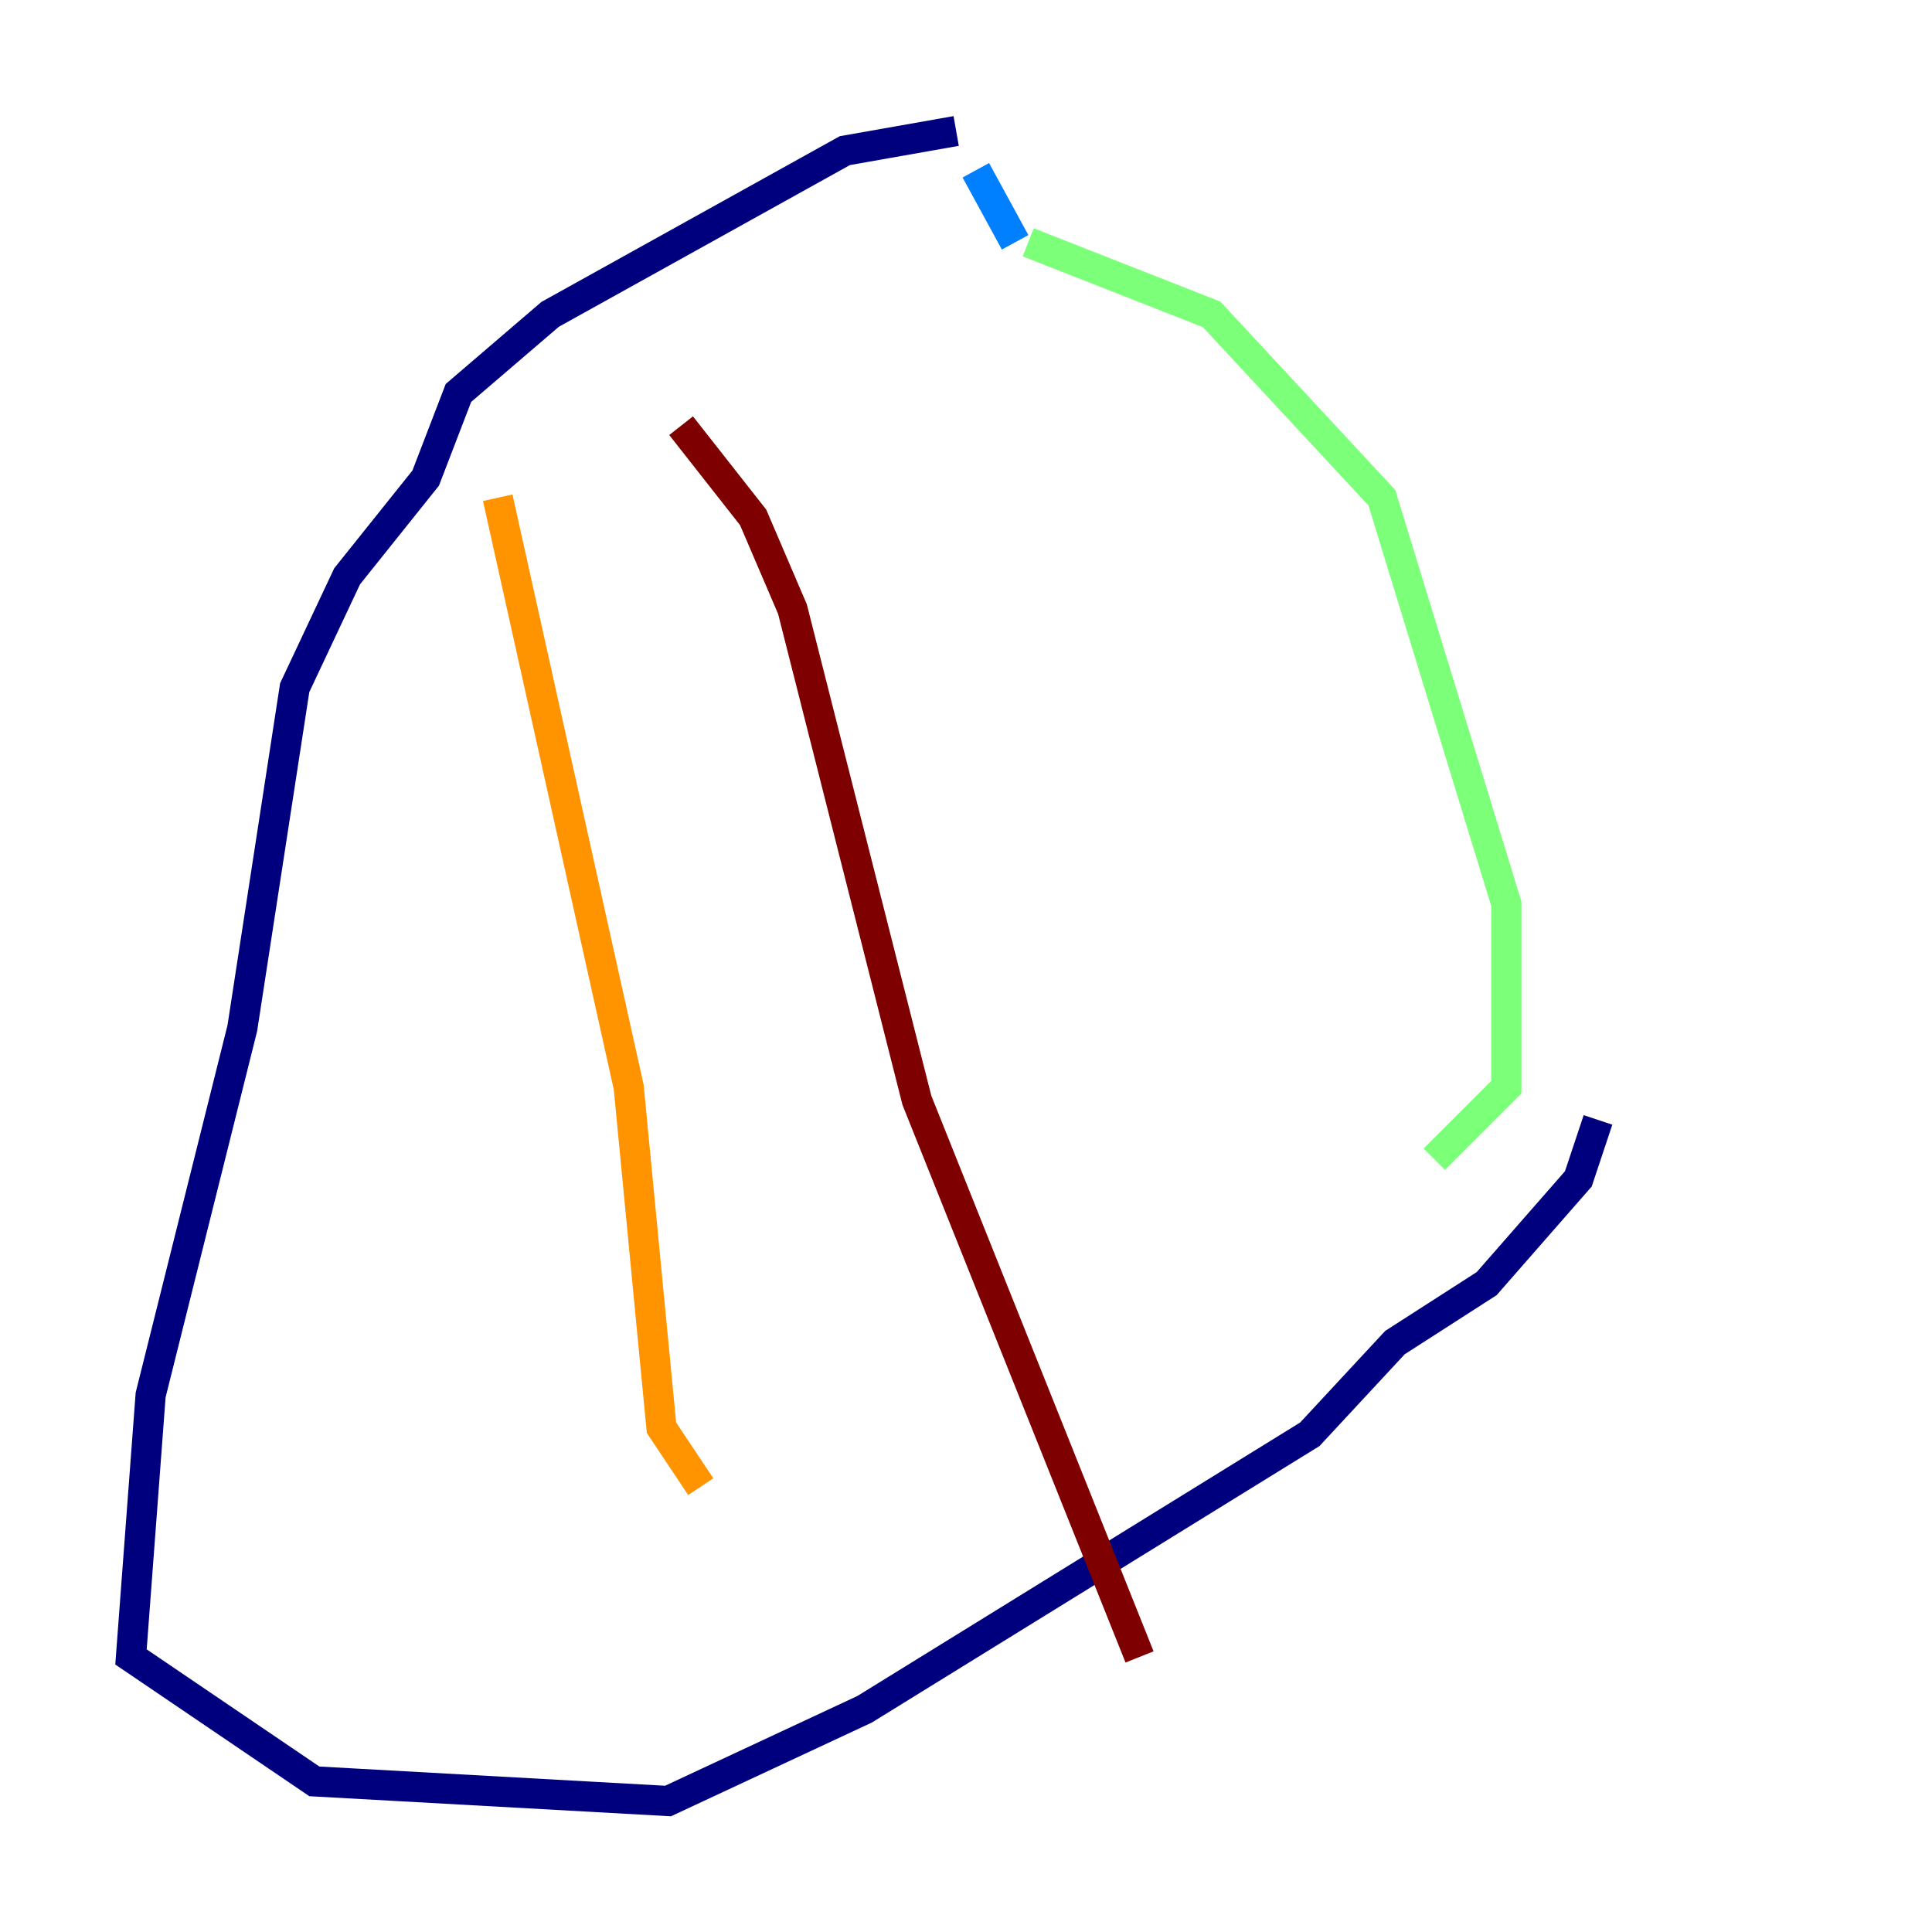 <?xml version="1.0" encoding="utf-8" ?>
<svg baseProfile="tiny" height="128" version="1.2" viewBox="0,0,128,128" width="128" xmlns="http://www.w3.org/2000/svg" xmlns:ev="http://www.w3.org/2001/xml-events" xmlns:xlink="http://www.w3.org/1999/xlink"><defs /><polyline fill="none" points="63.349,8.678 55.973,9.98 36.447,20.827 30.373,26.034 28.203,31.675 22.997,38.183 19.525,45.559 16.054,68.122 9.98,92.42 8.678,109.776 20.827,118.02 44.258,119.322 57.275,113.248 86.78,95.024 92.42,88.949 98.495,85.044 104.57,78.102 105.871,74.197" stroke="#00007f" stroke-width="2" /><polyline fill="none" points="67.254,16.054 64.651,11.281" stroke="#0080ff" stroke-width="2" /><polyline fill="none" points="68.122,16.054 80.271,20.827 91.552,32.976 99.797,59.878 99.797,72.027 95.024,76.8" stroke="#7cff79" stroke-width="2" /><polyline fill="none" points="32.976,32.976 41.654,72.027 43.824,94.59 46.427,98.495" stroke="#ff9400" stroke-width="2" /><polyline fill="none" points="45.125,28.203 49.898,34.278 52.502,40.352 60.746,72.895 75.498,109.776" stroke="#7f0000" stroke-width="2" /></svg>